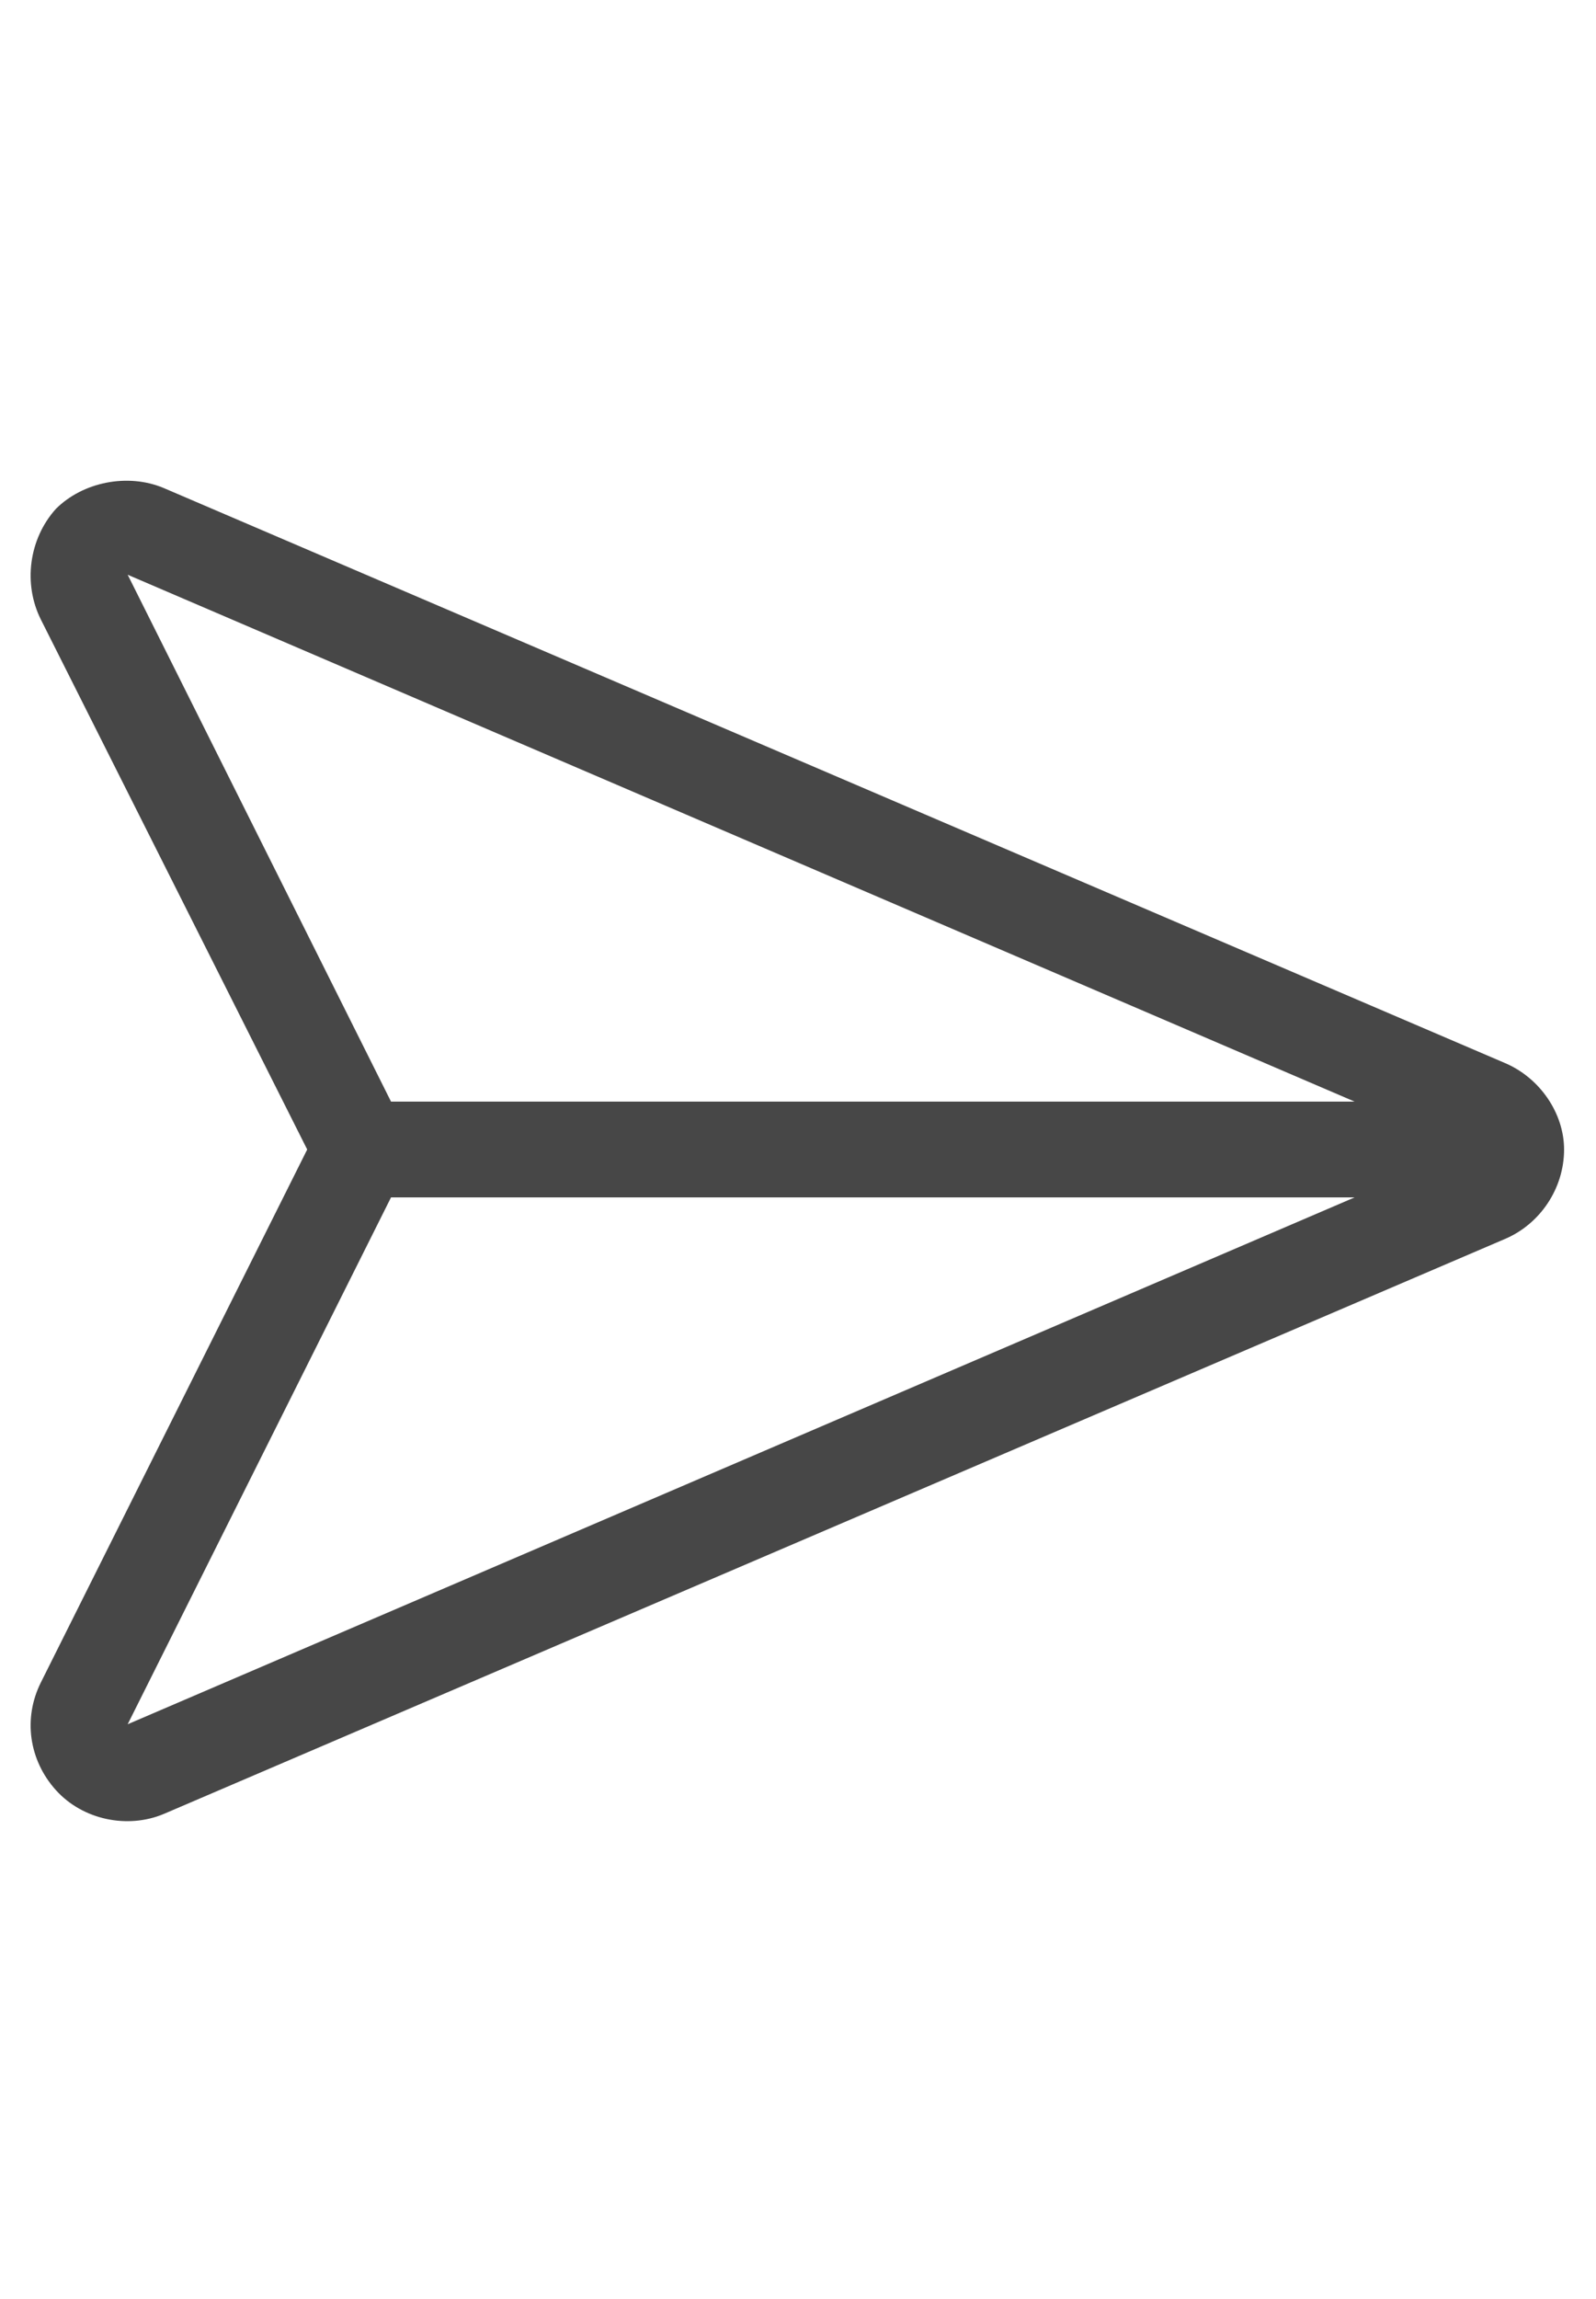 <svg width="25" height="36" viewBox="0 0 25 36" fill="none" xmlns="http://www.w3.org/2000/svg">
<g id="label-paired / xl / paper-plane-top-xl / regular" clip-path="url(#clip0_2738_4403)">
<path id="icon" d="M0.641 9.703C0.359 9.141 0.453 8.438 0.875 7.969C1.297 7.547 2 7.406 2.562 7.641L23.562 16.641C24.125 16.875 24.5 17.438 24.5 18C24.5 18.609 24.125 19.172 23.562 19.406L2.562 28.406C2 28.641 1.297 28.5 0.875 28.031C0.453 27.562 0.359 26.906 0.641 26.344L4.812 18L0.641 9.703ZM6.125 18.75L2 27L21.219 18.75H6.125ZM21.219 17.25L2 9L6.125 17.25H21.219Z" fill="black" fill-opacity="0.72"/>
</g>
<defs>
<clipPath id="clip0_2738_4403">
<rect width="25" height="36" fill="white"/>
</clipPath>
</defs>
</svg>
